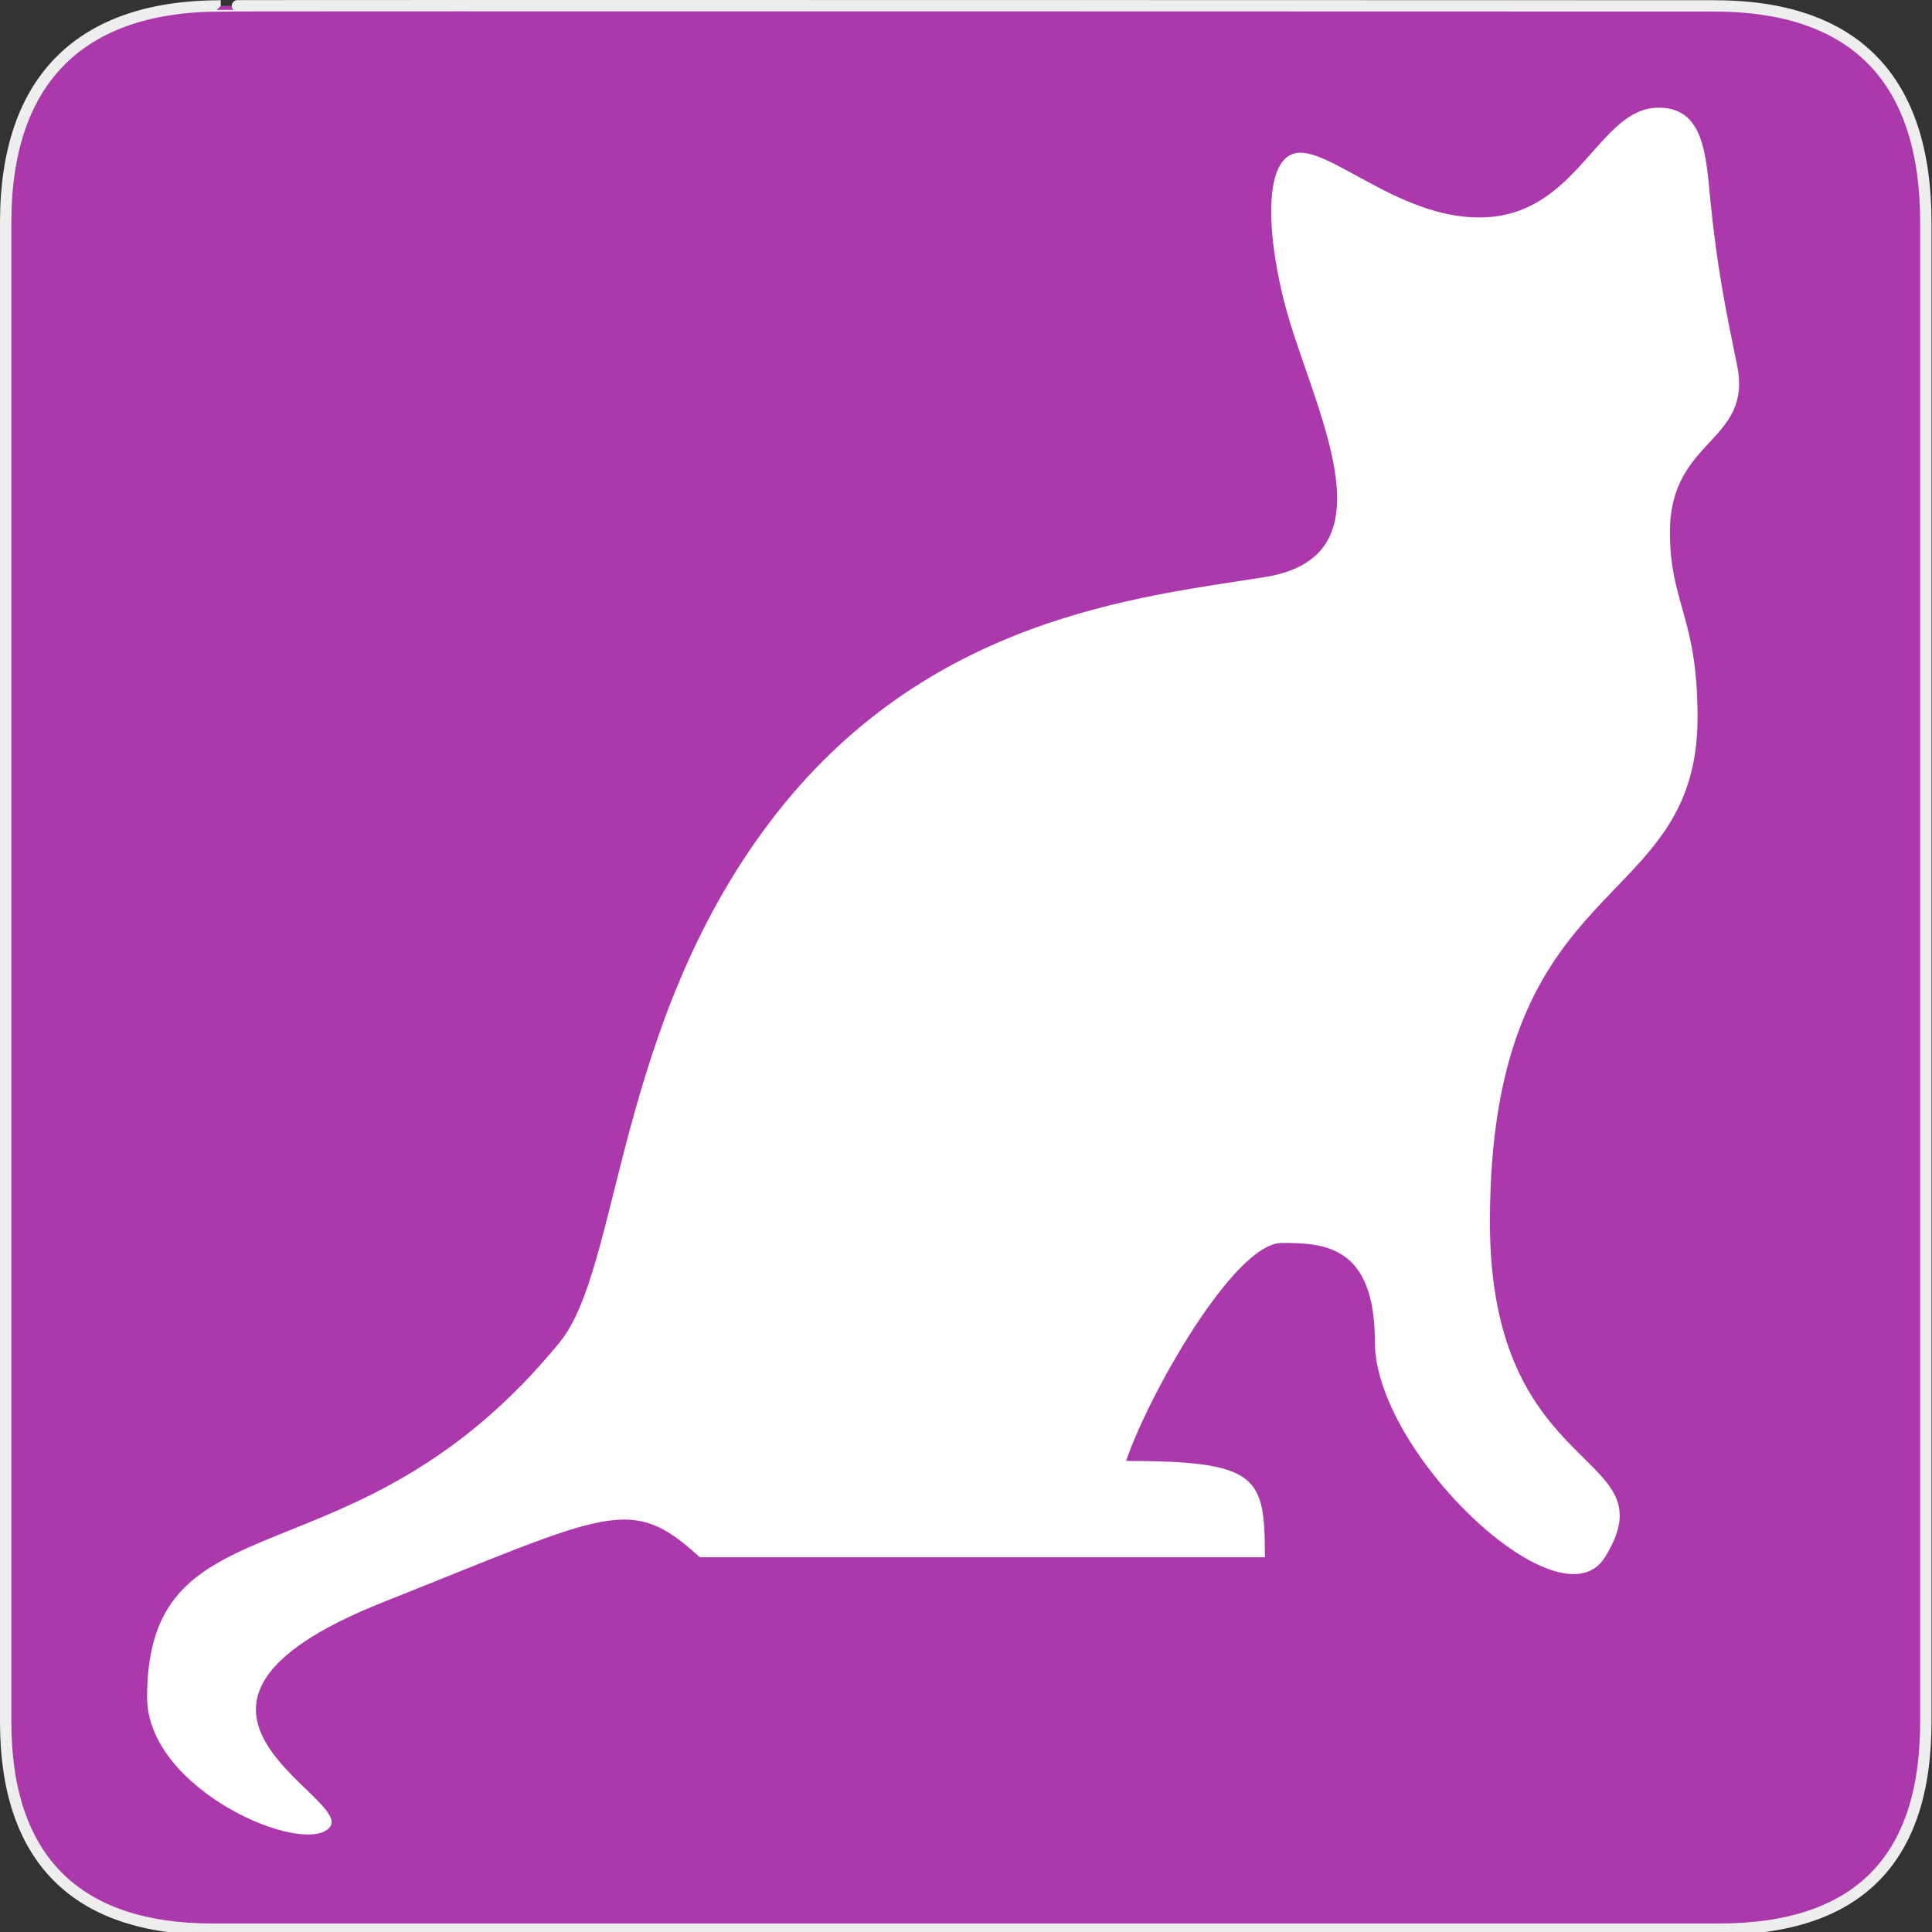 <?xml version="1.0" encoding="UTF-8" standalone="no"?>
<svg xmlns="http://www.w3.org/2000/svg" xmlns:sodipodi="http://sodipodi.sourceforge.net/DTD/sodipodi-0.dtd"
     xmlns:inkscape="http://www.inkscape.org/namespaces/inkscape" version="1.0" width="580" height="580">
    <rect width="100%" height="100%" fill="#333333" stroke="none"/>
    <defs id="defs4">
        <symbol viewBox="244.5 110 489 219.9" id="symbol-university">
            <path id="path4460" d="M79,43l57,119c0,0,21-96,104-96s124,106,124,106l43-133l82-17L0,17L79,43z"/>
            <path id="path4462" d="M94,176l-21,39" stroke-width="20" stroke="#000000" fill="none"/>
            <path id="path4464" d="M300,19c0,10.5-22.6,19-50.5,19S199,29.5,199,19s22.6-19,50.5-19S300,8.5,300,19z"/>
            <path id="path4466" d="M112,216l-16-38L64,88c0,0-9-8-4-35s16-24,16-24" stroke-width="20" stroke="#000000"
                  ill="none"/>
        </symbol>
    </defs>
    <g id="g1327">
        <path d="M 66.275,1.768 C 24.94,1.768 1.704,23.139 1.704,66.804 L 1.704,516.927 C 1.704,557.771 22.599,579.156 63.896,579.156 L 515.92,579.156 C 557.227,579.156 578.149,558.841 578.149,516.927 L 578.149,66.804 C 578.149,24.203 557.227,1.768 514.628,1.768 C 514.624,1.768 66.133,1.625 66.275,1.768 z "
              id="path1329" fill="#AC39AC" stroke="#eee" stroke-width="3.408"/>
    </g>
    <path d="M 27.243,-248.978 L 39.549,-228.791 L 152.864,-184.086 L 151.878,-241.068 L 40.288,-263.533 L 27.243,-248.978 z"
          id="path3289" sodipodi:nodetypes="cccccc" fill="#ffffff" fill-rule="evenodd" stroke="#ffffff"
          stroke-linejoin="round" stroke-linecap="round" stroke-width="18.03"/>
    <path d="M 210.084,467.489 L 379.726,467.489 C 379.726,443.373 378.004,438.589 338.066,438.589 C 344.447,419.448 370.381,373.14 384.793,373.14 C 397.543,373.14 412.754,373.842 412.754,402.935 C 412.754,435.962 468.334,489.213 481.812,467.489 C 501.897,435.113 447.283,444.986 447.283,366.904 C 447.283,260.085 509.623,275.292 509.623,215.277 C 509.623,185.252 501.328,181.198 501.328,159.731 C 501.328,131.361 526.321,133.007 521.459,109.484 C 518.1,93.236 515.471,80.205 513.513,60.557 C 512.123,46.615 511.68,31.756 497.199,32.353 C 480.185,33.055 473.73,63.004 447.283,65.151 C 420.89,67.294 398.386,42.683 388.171,46.198 C 378.042,49.684 381.227,77.162 387.232,96.678 C 396.671,127.352 417.258,167.237 379.726,173.242 C 342.195,179.247 277.641,185.252 231.102,246.804 C 184.563,308.355 186.281,380.591 168.049,402.935 C 106.86,477.924 44.157,447.134 44.157,509.524 C 44.157,537.456 91.485,557.564 98.991,548.557 C 106.497,539.549 35.21,512.709 114.974,481 C 183.119,453.911 189.202,448.381 210.084,467.489 z"
          id="path1891" fill="#ffffff" fill-rule="evenodd"/>
</svg>
